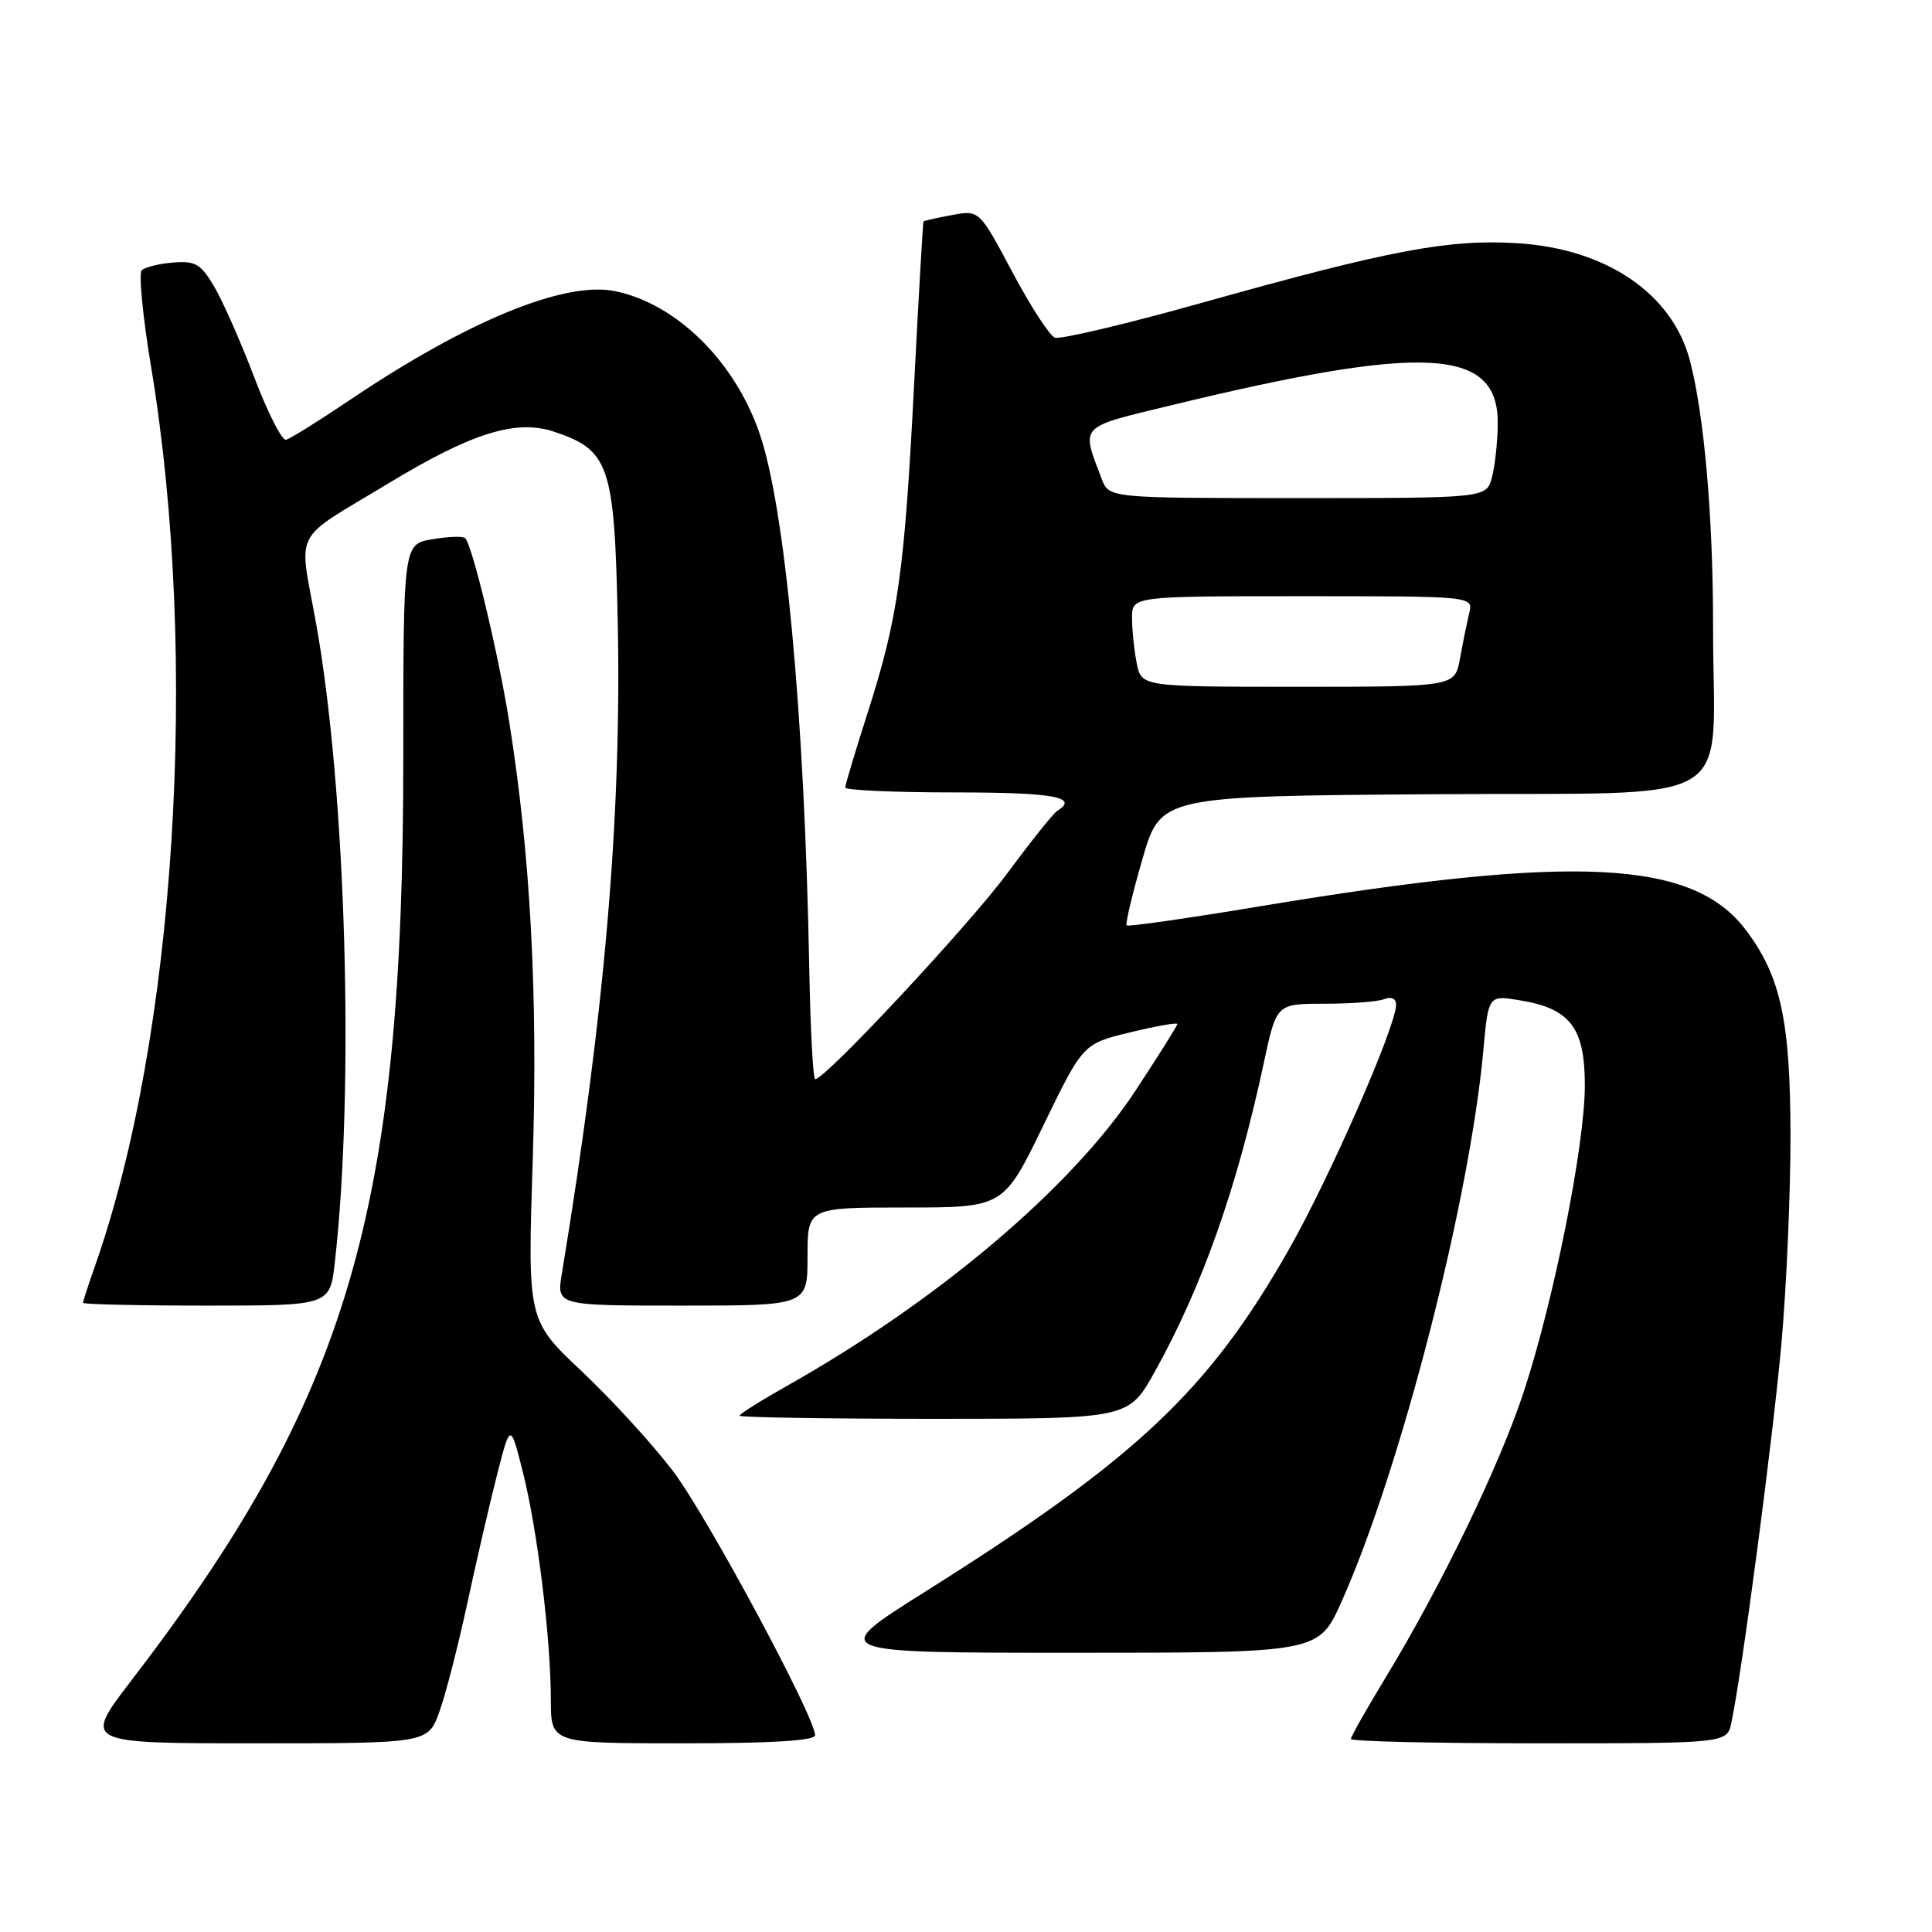 <?xml version="1.0" encoding="UTF-8" standalone="no"?>
<!DOCTYPE svg PUBLIC "-//W3C//DTD SVG 1.1//EN" "http://www.w3.org/Graphics/SVG/1.1/DTD/svg11.dtd" >
<svg xmlns="http://www.w3.org/2000/svg" xmlns:xlink="http://www.w3.org/1999/xlink" version="1.1" viewBox="0 0 256 256">
 <g >
 <path fill="currentColor"
d=" M 58.24 226.75 C 59.08 224.41 60.72 218.00 61.91 212.50 C 63.09 207.00 64.86 199.35 65.84 195.50 C 67.63 188.50 67.63 188.50 69.29 195.09 C 71.23 202.81 72.98 217.08 72.99 225.25 C 73.00 231.00 73.00 231.00 90.50 231.00 C 102.24 231.00 108.00 230.65 108.00 229.93 C 108.00 227.50 93.67 200.86 89.17 194.92 C 86.49 191.39 81.06 185.45 77.10 181.72 C 69.90 174.94 69.90 174.94 70.59 153.72 C 71.29 131.85 70.29 113.19 67.45 95.50 C 66.00 86.45 62.59 72.26 61.64 71.31 C 61.36 71.03 59.40 71.09 57.29 71.45 C 53.44 72.10 53.44 72.10 53.44 100.30 C 53.44 160.52 46.19 185.15 17.35 222.75 C 11.02 231.00 11.02 231.00 33.88 231.00 C 56.73 231.00 56.73 231.00 58.24 226.75 Z  M 229.42 228.25 C 230.83 221.58 234.96 190.31 236.05 178.00 C 236.72 170.57 237.25 158.20 237.25 150.50 C 237.23 135.26 235.96 129.37 231.35 123.25 C 224.31 113.91 208.80 113.14 167.07 120.07 C 157.48 121.67 149.48 122.81 149.29 122.62 C 149.09 122.43 150.03 118.50 151.36 113.89 C 153.78 105.50 153.78 105.50 189.76 105.24 C 231.44 104.93 226.97 107.60 226.99 82.97 C 227.00 68.52 225.81 54.92 223.91 47.74 C 221.56 38.86 212.79 32.92 200.96 32.22 C 191.88 31.68 184.16 33.14 159.27 40.12 C 149.25 42.93 140.47 45.01 139.77 44.74 C 139.07 44.47 136.53 40.55 134.13 36.03 C 129.76 27.82 129.76 27.82 126.13 28.50 C 124.13 28.87 122.44 29.25 122.37 29.34 C 122.29 29.43 121.73 39.17 121.12 51.00 C 119.84 75.94 119.00 81.86 114.96 94.47 C 113.33 99.55 112.00 104.00 112.00 104.35 C 112.00 104.71 118.53 105.00 126.50 105.00 C 139.61 105.00 143.04 105.62 140.08 107.45 C 139.58 107.76 136.59 111.50 133.44 115.76 C 128.34 122.65 109.35 143.00 108.02 143.00 C 107.73 143.00 107.38 136.36 107.23 128.25 C 106.60 94.54 104.02 66.97 100.57 57.21 C 97.22 47.71 89.57 40.24 81.50 38.58 C 74.81 37.21 61.89 42.52 46.19 53.11 C 42.17 55.82 38.44 58.14 37.90 58.27 C 37.36 58.40 35.46 54.66 33.68 49.97 C 31.90 45.28 29.51 39.88 28.38 37.97 C 26.60 34.96 25.88 34.54 22.93 34.79 C 21.06 34.94 19.19 35.41 18.78 35.82 C 18.36 36.24 18.92 41.96 20.01 48.54 C 26.44 87.20 23.30 137.42 12.54 167.88 C 11.70 170.28 11.00 172.42 11.00 172.63 C 11.00 172.83 18.36 173.00 27.36 173.00 C 43.72 173.00 43.72 173.00 44.37 167.25 C 47.00 143.92 45.84 104.59 41.88 82.58 C 39.58 69.82 38.51 71.89 51.50 64.03 C 62.57 57.33 68.39 55.52 73.44 57.21 C 80.75 59.65 81.43 61.67 81.85 82.19 C 82.39 108.03 80.15 134.15 74.45 168.75 C 73.74 173.00 73.74 173.00 90.37 173.00 C 107.00 173.00 107.00 173.00 107.00 166.50 C 107.00 160.00 107.00 160.00 119.99 160.00 C 132.97 160.00 132.97 160.00 138.24 149.15 C 143.50 138.31 143.50 138.31 149.75 136.79 C 153.19 135.96 156.00 135.46 156.00 135.69 C 156.00 135.92 153.50 139.89 150.45 144.53 C 142.00 157.36 124.24 172.40 104.25 183.65 C 100.81 185.59 98.00 187.36 98.00 187.59 C 98.00 187.81 109.60 188.00 123.77 188.00 C 149.54 188.00 149.54 188.00 153.02 181.75 C 159.32 170.43 163.93 157.36 167.48 140.75 C 169.14 133.00 169.14 133.00 175.49 133.00 C 178.98 133.00 182.55 132.73 183.42 132.39 C 184.38 132.02 184.99 132.31 184.99 133.14 C 184.96 136.04 176.22 155.98 170.82 165.50 C 160.13 184.32 150.60 193.28 122.54 210.94 C 109.72 219.00 109.72 219.00 142.23 219.00 C 174.73 219.00 174.73 219.00 177.76 212.23 C 185.57 194.77 194.74 159.12 196.55 139.18 C 197.22 131.86 197.22 131.86 201.36 132.54 C 208.06 133.63 210.00 136.16 210.00 143.81 C 210.00 151.74 205.88 172.38 201.88 184.50 C 198.66 194.26 191.00 210.09 183.64 222.22 C 181.09 226.42 179.00 230.12 179.00 230.43 C 179.00 230.74 190.21 231.00 203.92 231.00 C 228.84 231.00 228.84 231.00 229.42 228.25 Z  M 150.62 87.88 C 150.28 86.16 150.00 83.46 150.00 81.88 C 150.00 79.00 150.00 79.00 172.61 79.00 C 195.22 79.00 195.22 79.00 194.68 81.25 C 194.38 82.49 193.83 85.19 193.46 87.25 C 192.78 91.00 192.78 91.00 172.01 91.00 C 151.25 91.00 151.25 91.00 150.62 87.88 Z  M 145.98 63.46 C 143.24 56.24 142.81 56.70 155.20 53.70 C 188.92 45.53 198.55 46.07 198.46 56.16 C 198.44 58.55 198.09 61.74 197.69 63.25 C 196.96 66.00 196.96 66.00 171.96 66.00 C 146.95 66.00 146.95 66.00 145.98 63.46 Z "/>
</g>
</svg>